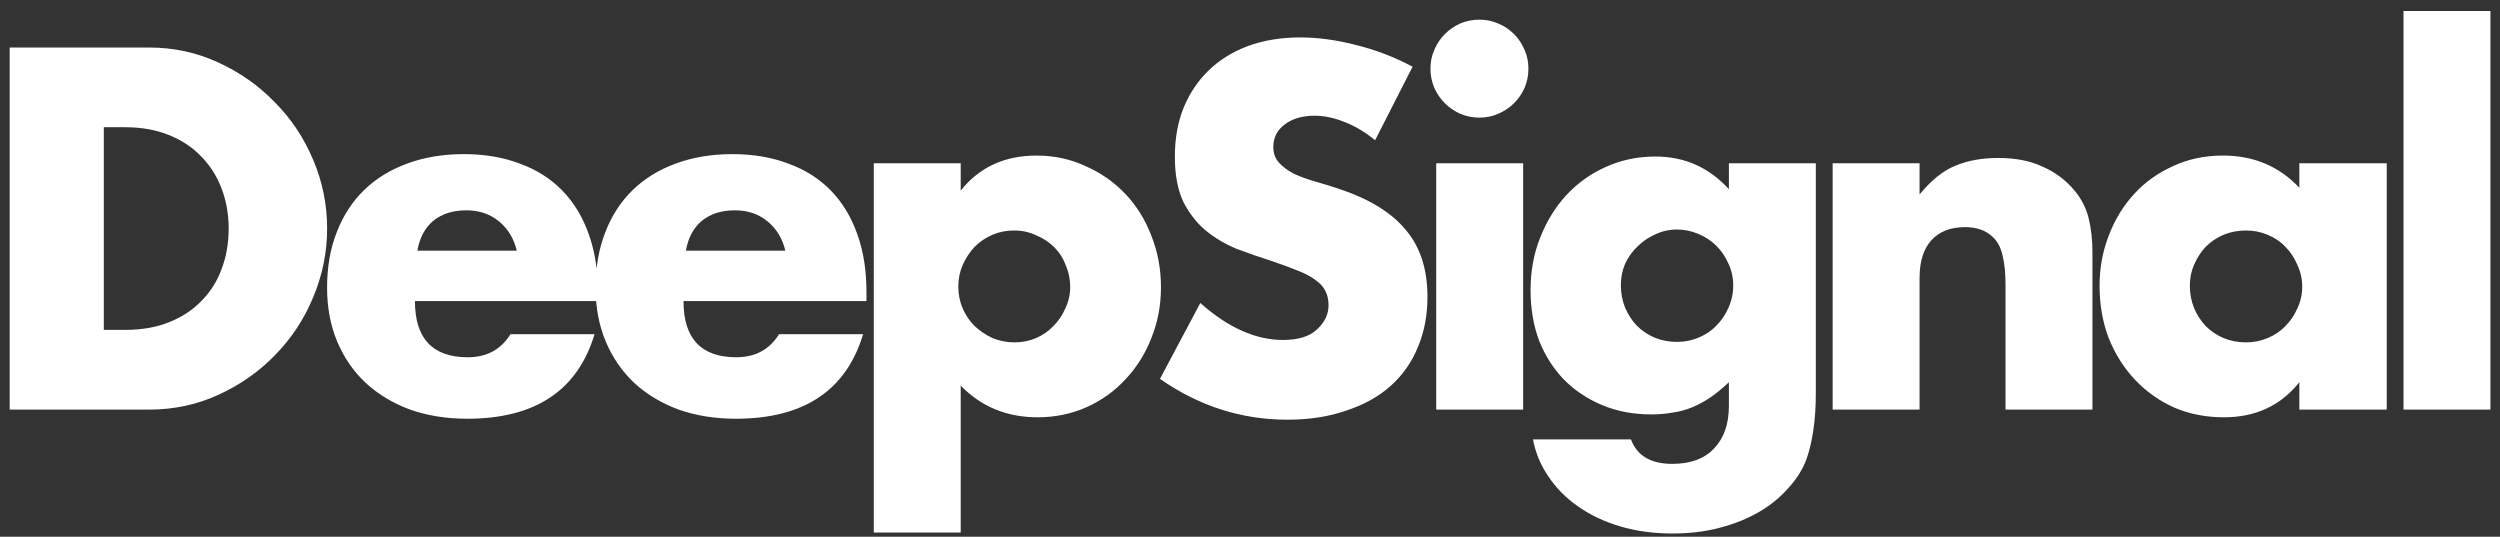 <svg width="177" height="38" viewBox="0 0 177 38" fill="none" xmlns="http://www.w3.org/2000/svg">
<rect x="0" y="0" width="177" height="38" fill="#333333" stroke="none"/>
<path d="M7.35 23.356H8.88C10.036 23.356 11.067 23.175 11.974 22.812C12.881 22.449 13.64 21.951 14.252 21.316C14.887 20.681 15.363 19.933 15.68 19.072C16.02 18.188 16.19 17.225 16.19 16.182C16.19 15.162 16.02 14.21 15.68 13.326C15.34 12.442 14.853 11.683 14.218 11.048C13.606 10.413 12.847 9.915 11.94 9.552C11.033 9.189 10.013 9.008 8.88 9.008H7.35V23.356ZM0.686 3.364H10.546C12.291 3.364 13.923 3.715 15.442 4.418C16.983 5.121 18.321 6.061 19.454 7.24C20.61 8.396 21.517 9.756 22.174 11.32C22.831 12.861 23.16 14.482 23.16 16.182C23.16 17.859 22.831 19.48 22.174 21.044C21.539 22.585 20.644 23.945 19.488 25.124C18.355 26.303 17.017 27.243 15.476 27.946C13.957 28.649 12.314 29 10.546 29H0.686V3.364ZM36.587 17.746C36.383 16.885 35.963 16.193 35.328 15.672C34.694 15.151 33.923 14.89 33.017 14.89C32.065 14.89 31.282 15.139 30.671 15.638C30.081 16.137 29.707 16.839 29.549 17.746H36.587ZM29.378 21.316C29.378 23.968 30.625 25.294 33.118 25.294C34.456 25.294 35.465 24.75 36.145 23.662H42.094C40.893 27.651 37.89 29.646 33.084 29.646C31.611 29.646 30.262 29.431 29.038 29C27.814 28.547 26.761 27.912 25.877 27.096C25.015 26.28 24.346 25.305 23.87 24.172C23.395 23.039 23.157 21.769 23.157 20.364C23.157 18.913 23.383 17.61 23.837 16.454C24.29 15.275 24.936 14.278 25.774 13.462C26.613 12.646 27.622 12.023 28.8 11.592C30.002 11.139 31.351 10.912 32.846 10.912C34.32 10.912 35.646 11.139 36.825 11.592C38.003 12.023 39.001 12.657 39.816 13.496C40.633 14.335 41.256 15.366 41.687 16.59C42.117 17.791 42.333 19.151 42.333 20.67V21.316H29.378ZM55.6 17.746C55.396 16.885 54.977 16.193 54.342 15.672C53.708 15.151 52.937 14.89 52.03 14.89C51.078 14.89 50.296 15.139 49.684 15.638C49.095 16.137 48.721 16.839 48.562 17.746H55.6ZM48.392 21.316C48.392 23.968 49.639 25.294 52.132 25.294C53.469 25.294 54.478 24.75 55.158 23.662H61.108C59.907 27.651 56.904 29.646 52.098 29.646C50.625 29.646 49.276 29.431 48.052 29C46.828 28.547 45.774 27.912 44.89 27.096C44.029 26.28 43.36 25.305 42.884 24.172C42.408 23.039 42.17 21.769 42.17 20.364C42.17 18.913 42.397 17.61 42.85 16.454C43.303 15.275 43.95 14.278 44.788 13.462C45.627 12.646 46.636 12.023 47.814 11.592C49.016 11.139 50.364 10.912 51.86 10.912C53.334 10.912 54.66 11.139 55.838 11.592C57.017 12.023 58.014 12.657 58.83 13.496C59.646 14.335 60.27 15.366 60.7 16.59C61.131 17.791 61.346 19.151 61.346 20.67V21.316H48.392ZM75.77 20.33C75.77 19.786 75.668 19.276 75.464 18.8C75.282 18.301 75.01 17.871 74.648 17.508C74.285 17.145 73.855 16.862 73.356 16.658C72.88 16.431 72.359 16.318 71.792 16.318C71.248 16.318 70.738 16.42 70.262 16.624C69.786 16.828 69.367 17.111 69.004 17.474C68.664 17.837 68.38 18.267 68.154 18.766C67.95 19.242 67.848 19.752 67.848 20.296C67.848 20.84 67.95 21.35 68.154 21.826C68.358 22.302 68.641 22.721 69.004 23.084C69.367 23.424 69.786 23.707 70.262 23.934C70.76 24.138 71.282 24.24 71.826 24.24C72.37 24.24 72.88 24.138 73.356 23.934C73.832 23.73 74.24 23.447 74.58 23.084C74.942 22.721 75.226 22.302 75.43 21.826C75.656 21.35 75.77 20.851 75.77 20.33ZM68.018 37.704H61.864V11.558H68.018V13.496C69.332 11.841 71.123 11.014 73.39 11.014C74.636 11.014 75.793 11.263 76.858 11.762C77.946 12.238 78.886 12.895 79.68 13.734C80.473 14.573 81.085 15.559 81.516 16.692C81.969 17.825 82.196 19.038 82.196 20.33C82.196 21.622 81.969 22.823 81.516 23.934C81.085 25.045 80.473 26.019 79.68 26.858C78.909 27.697 77.991 28.354 76.926 28.83C75.861 29.306 74.704 29.544 73.458 29.544C71.282 29.544 69.469 28.796 68.018 27.3V37.704ZM97.358 9.926C96.632 9.337 95.907 8.906 95.182 8.634C94.456 8.339 93.754 8.192 93.074 8.192C92.212 8.192 91.51 8.396 90.966 8.804C90.422 9.212 90.15 9.745 90.15 10.402C90.15 10.855 90.286 11.229 90.558 11.524C90.83 11.819 91.181 12.079 91.612 12.306C92.065 12.51 92.564 12.691 93.108 12.85C93.674 13.009 94.23 13.179 94.774 13.36C96.95 14.085 98.536 15.06 99.534 16.284C100.554 17.485 101.064 19.061 101.064 21.01C101.064 22.325 100.837 23.515 100.384 24.58C99.953 25.645 99.307 26.563 98.446 27.334C97.607 28.082 96.564 28.66 95.318 29.068C94.094 29.499 92.7 29.714 91.136 29.714C87.894 29.714 84.891 28.751 82.126 26.824L84.982 21.452C85.979 22.336 86.965 22.993 87.94 23.424C88.914 23.855 89.878 24.07 90.83 24.07C91.918 24.07 92.722 23.821 93.244 23.322C93.788 22.823 94.06 22.257 94.06 21.622C94.06 21.237 93.992 20.908 93.856 20.636C93.72 20.341 93.493 20.081 93.176 19.854C92.858 19.605 92.439 19.378 91.918 19.174C91.419 18.97 90.807 18.743 90.082 18.494C89.22 18.222 88.37 17.927 87.532 17.61C86.716 17.27 85.979 16.828 85.322 16.284C84.687 15.74 84.166 15.06 83.758 14.244C83.372 13.405 83.18 12.351 83.18 11.082C83.18 9.813 83.384 8.668 83.792 7.648C84.222 6.605 84.812 5.721 85.56 4.996C86.33 4.248 87.26 3.67 88.348 3.262C89.458 2.854 90.694 2.65 92.054 2.65C93.323 2.65 94.649 2.831 96.032 3.194C97.414 3.534 98.74 4.044 100.01 4.724L97.358 9.926ZM107.838 11.558V29H101.684V11.558H107.838ZM101.276 4.86C101.276 4.384 101.367 3.942 101.548 3.534C101.73 3.103 101.979 2.729 102.296 2.412C102.614 2.095 102.976 1.845 103.384 1.664C103.815 1.483 104.268 1.392 104.744 1.392C105.22 1.392 105.662 1.483 106.07 1.664C106.501 1.845 106.875 2.095 107.192 2.412C107.51 2.729 107.759 3.103 107.94 3.534C108.122 3.942 108.212 4.384 108.212 4.86C108.212 5.336 108.122 5.789 107.94 6.22C107.759 6.628 107.51 6.991 107.192 7.308C106.875 7.625 106.501 7.875 106.07 8.056C105.662 8.237 105.22 8.328 104.744 8.328C104.268 8.328 103.815 8.237 103.384 8.056C102.976 7.875 102.614 7.625 102.296 7.308C101.979 6.991 101.73 6.628 101.548 6.22C101.367 5.789 101.276 5.336 101.276 4.86ZM114.756 20.194C114.756 20.761 114.858 21.293 115.062 21.792C115.266 22.268 115.538 22.687 115.878 23.05C116.24 23.413 116.66 23.696 117.136 23.9C117.634 24.104 118.167 24.206 118.734 24.206C119.278 24.206 119.788 24.104 120.264 23.9C120.762 23.696 121.182 23.413 121.522 23.05C121.884 22.687 122.168 22.268 122.372 21.792C122.598 21.293 122.712 20.772 122.712 20.228C122.712 19.661 122.598 19.14 122.372 18.664C122.168 18.188 121.884 17.769 121.522 17.406C121.159 17.043 120.728 16.76 120.23 16.556C119.754 16.352 119.255 16.25 118.734 16.25C118.19 16.25 117.68 16.363 117.204 16.59C116.728 16.794 116.308 17.077 115.946 17.44C115.583 17.78 115.288 18.188 115.062 18.664C114.858 19.14 114.756 19.65 114.756 20.194ZM128.56 11.558V27.81C128.56 28.785 128.503 29.657 128.39 30.428C128.276 31.199 128.118 31.879 127.914 32.468C127.642 33.216 127.211 33.907 126.622 34.542C126.055 35.199 125.364 35.766 124.548 36.242C123.732 36.718 122.802 37.092 121.76 37.364C120.74 37.636 119.629 37.772 118.428 37.772C117.068 37.772 115.821 37.602 114.688 37.262C113.554 36.922 112.557 36.446 111.696 35.834C110.857 35.245 110.166 34.542 109.622 33.726C109.078 32.933 108.715 32.06 108.534 31.108H115.47C115.9 32.264 116.875 32.842 118.394 32.842C119.686 32.842 120.672 32.479 121.352 31.754C122.054 31.029 122.406 30.02 122.406 28.728V27.062C121.952 27.493 121.51 27.855 121.08 28.15C120.672 28.422 120.252 28.649 119.822 28.83C119.391 29.011 118.938 29.136 118.462 29.204C117.986 29.295 117.464 29.34 116.898 29.34C115.651 29.34 114.506 29.125 113.464 28.694C112.421 28.263 111.514 27.663 110.744 26.892C109.996 26.121 109.406 25.203 108.976 24.138C108.568 23.05 108.364 21.849 108.364 20.534C108.364 19.197 108.59 17.961 109.044 16.828C109.497 15.672 110.109 14.675 110.88 13.836C111.673 12.975 112.602 12.306 113.668 11.83C114.756 11.331 115.934 11.082 117.204 11.082C119.266 11.082 121 11.853 122.406 13.394V11.558H128.56ZM129.751 11.558H135.905V13.768C136.743 12.748 137.593 12.068 138.455 11.728C139.316 11.365 140.325 11.184 141.481 11.184C142.705 11.184 143.747 11.388 144.609 11.796C145.493 12.181 146.241 12.737 146.853 13.462C147.351 14.051 147.691 14.709 147.873 15.434C148.054 16.159 148.145 16.987 148.145 17.916V29H141.991V20.194C141.991 19.333 141.923 18.641 141.787 18.12C141.673 17.576 141.458 17.145 141.141 16.828C140.869 16.556 140.563 16.363 140.223 16.25C139.883 16.137 139.52 16.08 139.135 16.08C138.092 16.08 137.287 16.397 136.721 17.032C136.177 17.644 135.905 18.528 135.905 19.684V29H129.751V11.558ZM155.041 20.228C155.041 20.795 155.143 21.327 155.347 21.826C155.551 22.302 155.823 22.721 156.163 23.084C156.525 23.447 156.945 23.73 157.421 23.934C157.919 24.138 158.452 24.24 159.019 24.24C159.563 24.24 160.073 24.138 160.549 23.934C161.047 23.73 161.467 23.447 161.807 23.084C162.169 22.721 162.453 22.302 162.657 21.826C162.883 21.35 162.997 20.84 162.997 20.296C162.997 19.752 162.883 19.242 162.657 18.766C162.453 18.267 162.169 17.837 161.807 17.474C161.467 17.111 161.047 16.828 160.549 16.624C160.073 16.42 159.563 16.318 159.019 16.318C158.452 16.318 157.919 16.42 157.421 16.624C156.945 16.828 156.525 17.111 156.163 17.474C155.823 17.837 155.551 18.256 155.347 18.732C155.143 19.185 155.041 19.684 155.041 20.228ZM162.793 11.558H168.981V29H162.793V27.062C161.478 28.717 159.699 29.544 157.455 29.544C156.185 29.544 155.018 29.317 153.953 28.864C152.887 28.388 151.958 27.731 151.165 26.892C150.371 26.053 149.748 25.067 149.295 23.934C148.864 22.801 148.649 21.565 148.649 20.228C148.649 18.981 148.864 17.803 149.295 16.692C149.725 15.559 150.326 14.573 151.097 13.734C151.867 12.895 152.785 12.238 153.851 11.762C154.916 11.263 156.095 11.014 157.387 11.014C159.563 11.014 161.365 11.773 162.793 13.292V11.558ZM176.323 0.78V29H170.169V0.78H176.323Z" fill="white"/>
</svg>
